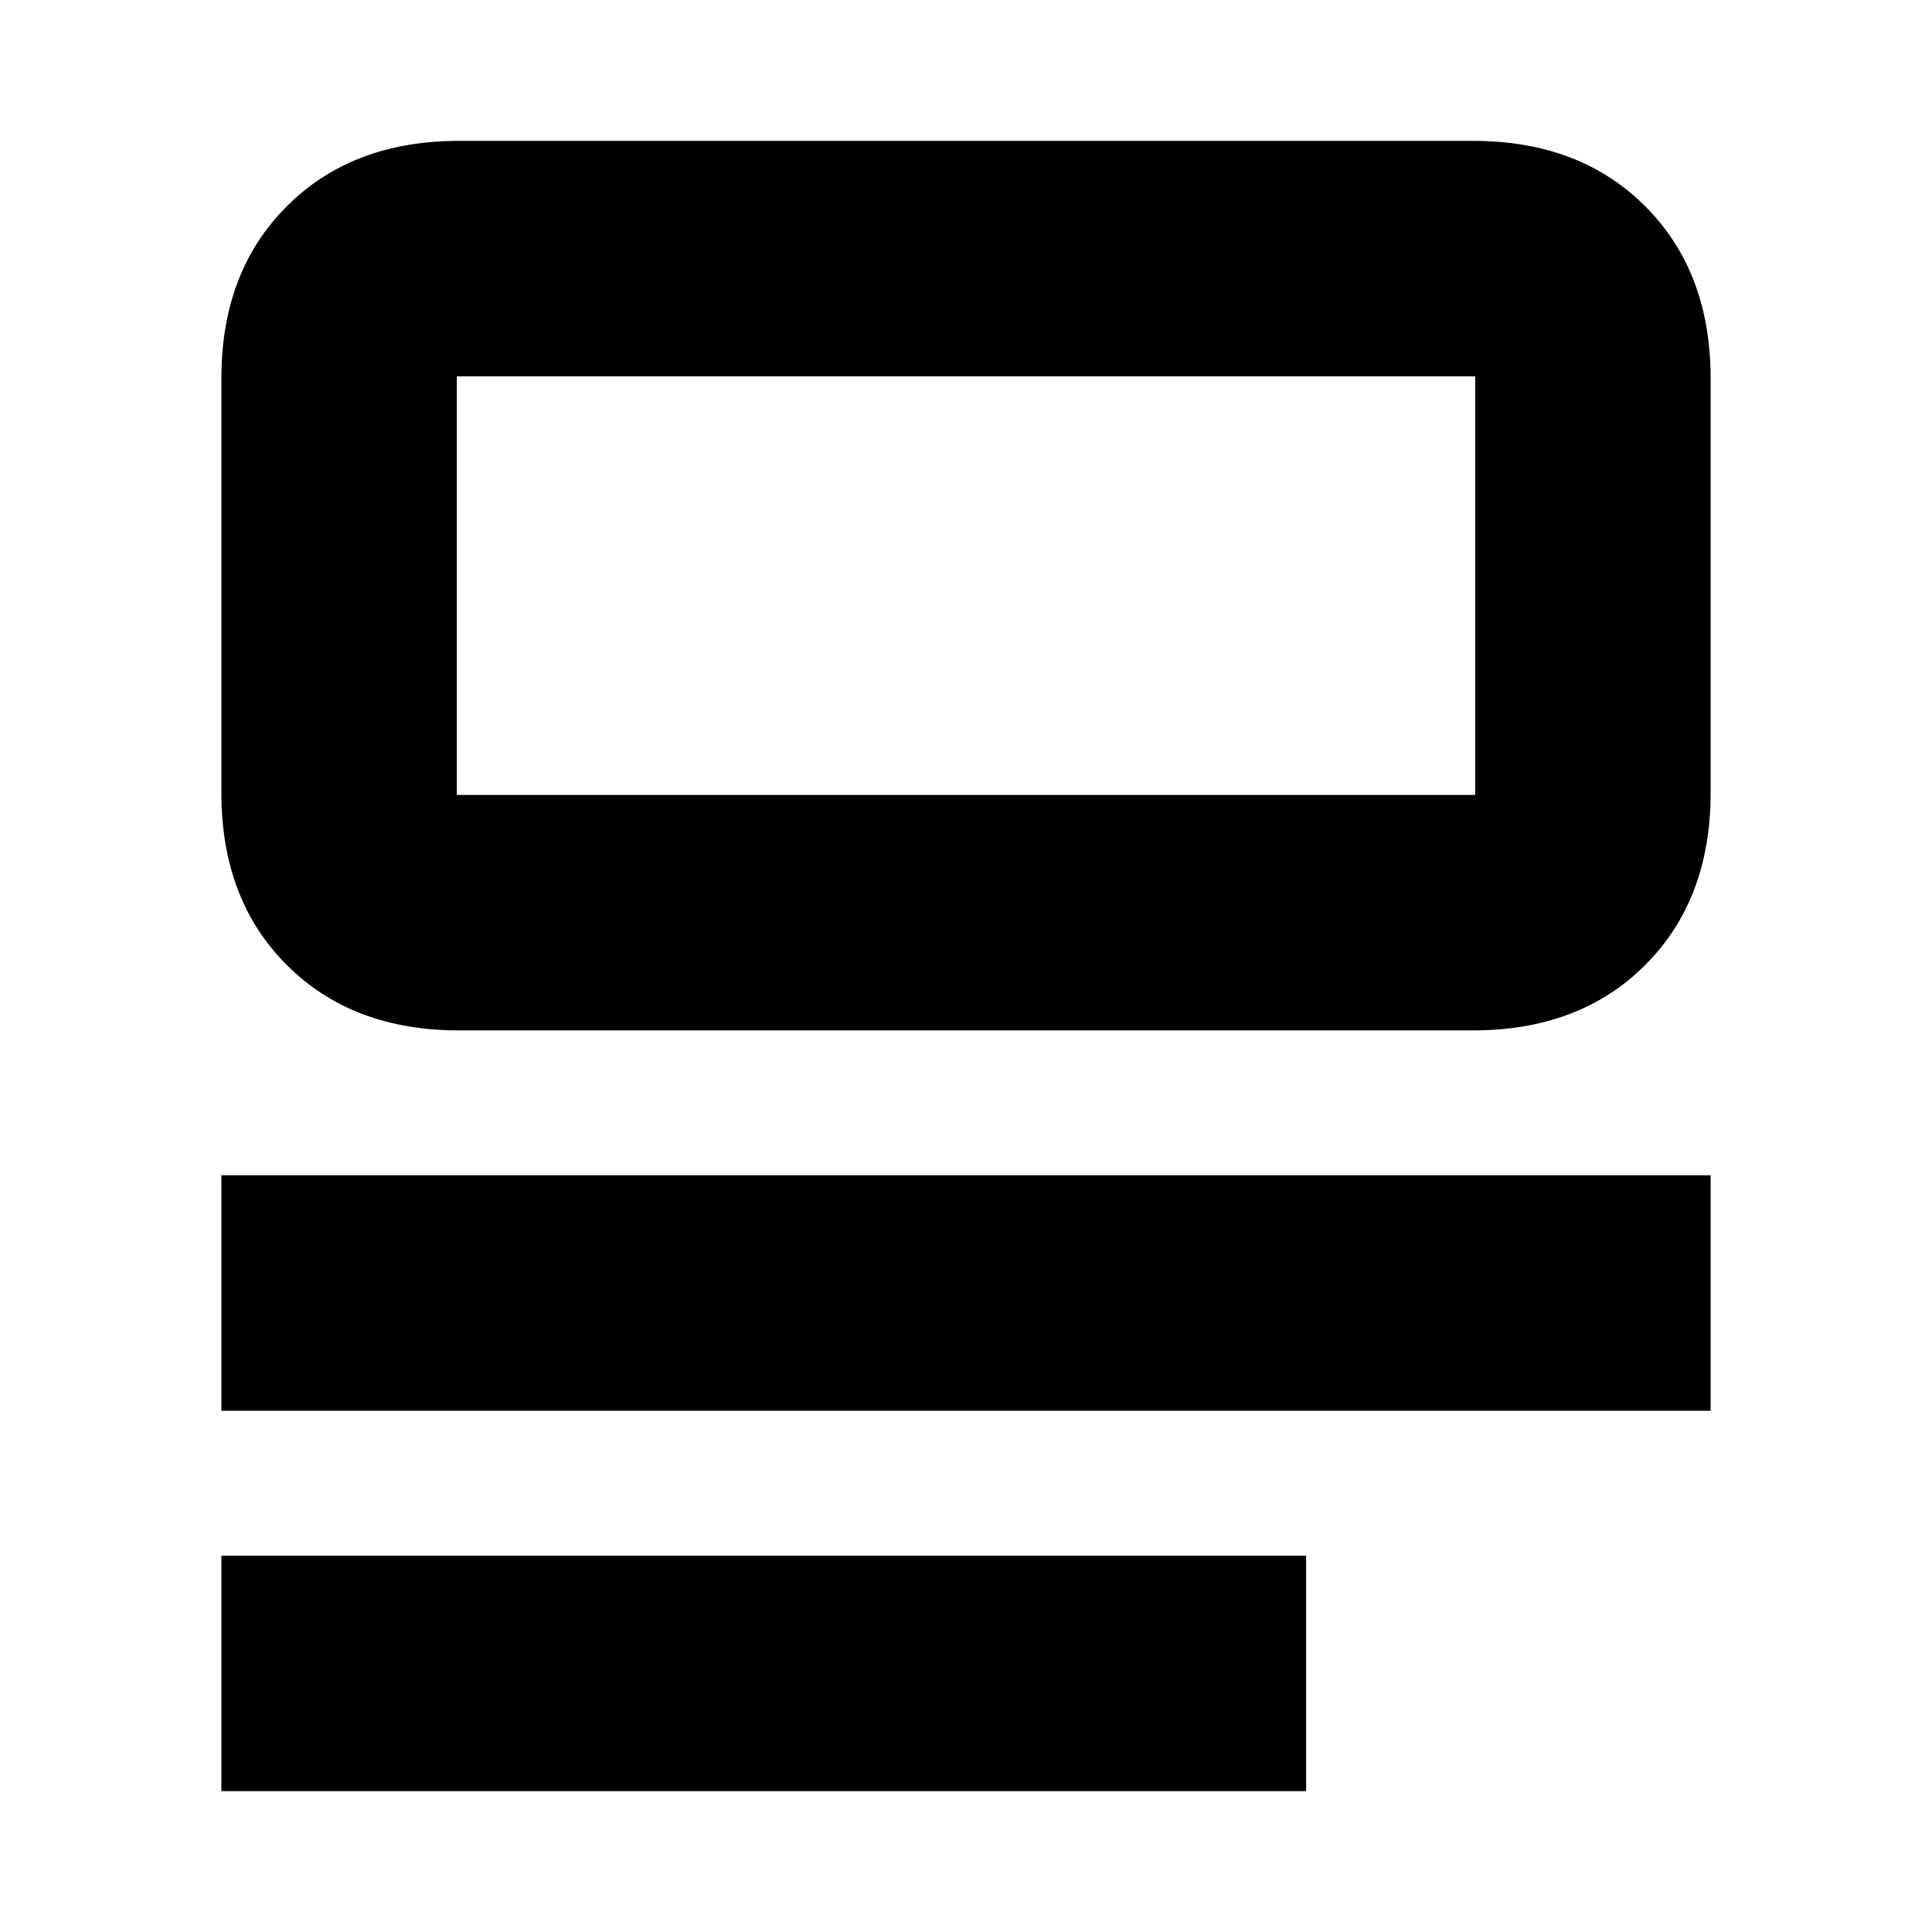 <svg xmlns="http://www.w3.org/2000/svg" height="20" viewBox="0 -960 960 960" width="20"><path d="M110-70v-117h539v117H110Zm0-189v-117h740v117H110Zm118-189q-53 0-85.5-32.5T110-566v-206q0-53 32.5-85.5T228-890h504q53 0 85.5 32.5T850-772v206q0 53-32.5 85.5T732-448H228Zm-1-117h506v-208H227v208Zm0 0v-208 208Z"/></svg>